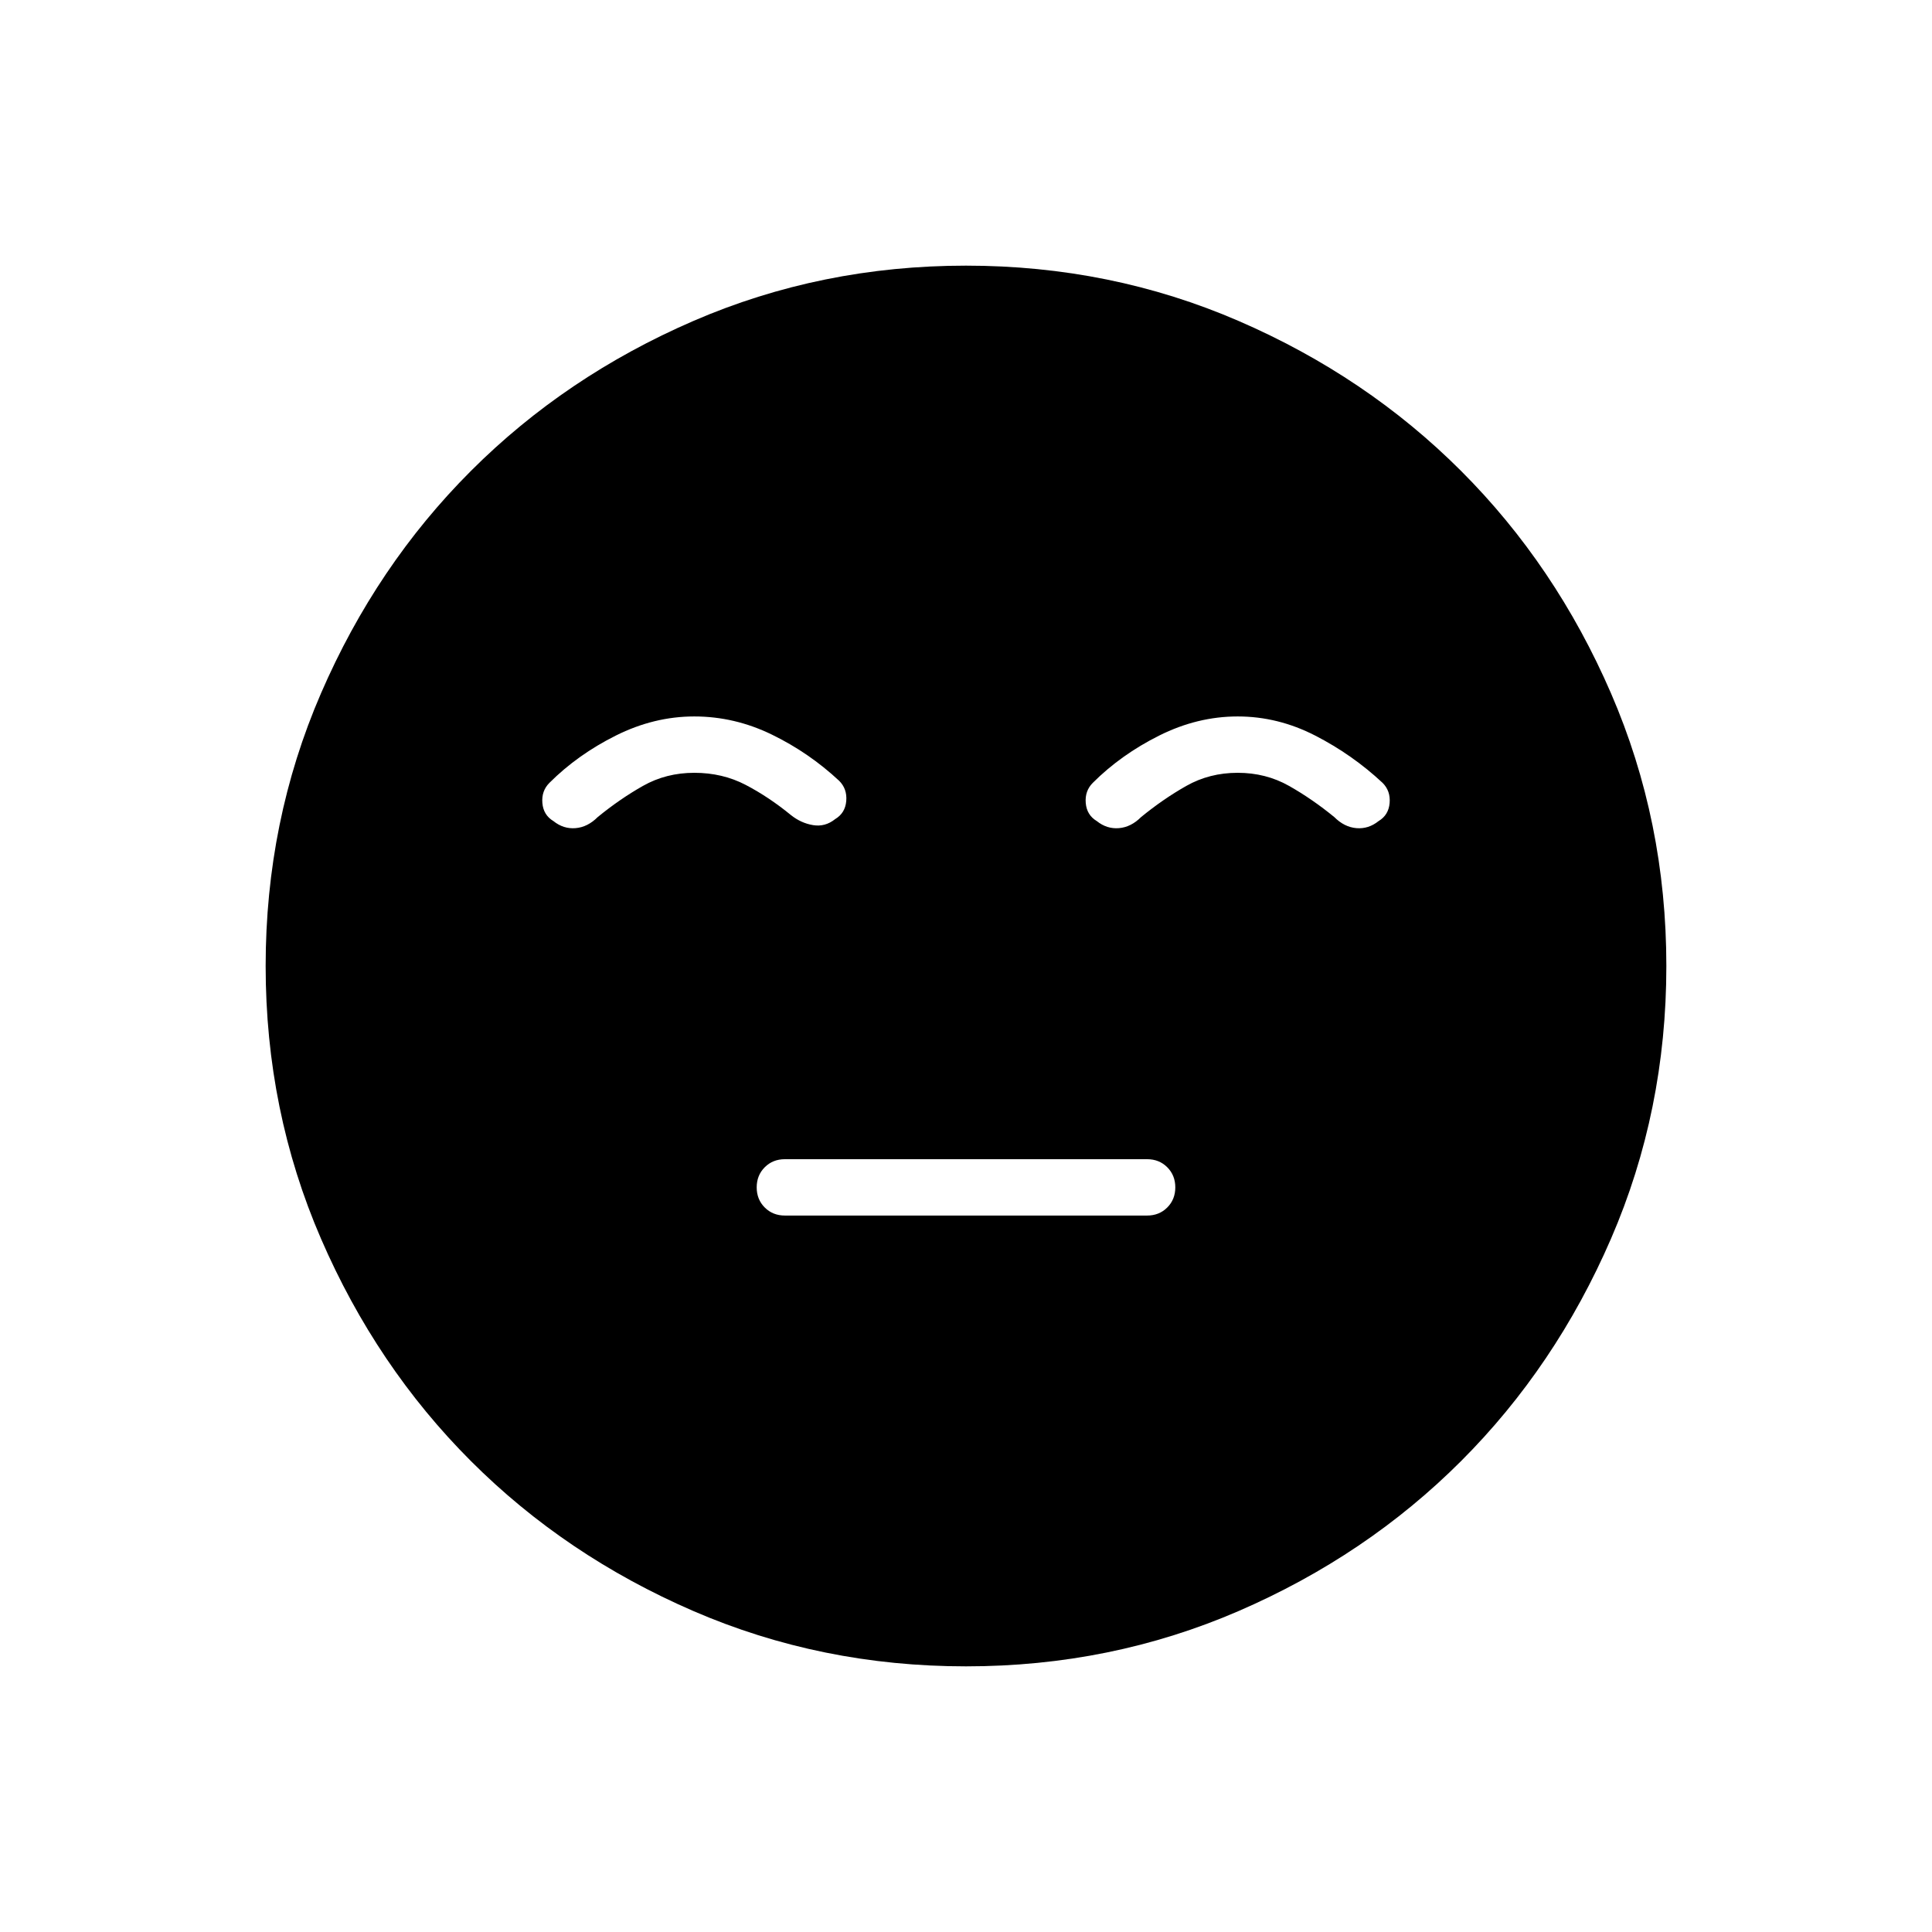 <svg xmlns="http://www.w3.org/2000/svg" width="48" height="48" viewBox="0 0 48 48"><path d="M19.5 30.2h9q.3 0 .5-.2t.2-.5q0-.3-.2-.5t-.5-.2h-9q-.3 0-.5.2t-.2.5q0 .3.2.5t.5.2ZM24 41.4q-3.6 0-6.775-1.375Q14.05 38.65 11.7 36.3q-2.35-2.35-3.725-5.525Q6.6 27.6 6.6 24q0-3.6 1.375-6.775Q9.35 14.05 11.7 11.7q2.35-2.35 5.525-3.725Q20.4 6.6 24 6.6q3.6 0 6.775 1.375Q33.95 9.35 36.3 11.7q2.35 2.35 3.725 5.525Q41.4 20.4 41.4 24q0 3.6-1.375 6.775Q38.65 33.95 36.3 36.3q-2.35 2.35-5.525 3.725Q27.6 41.4 24 41.4Zm-6.75-23.6q-1 0-1.95.475t-1.65 1.175q-.2.2-.175.5.025.3.275.45.25.2.55.175.3-.025.55-.275.55-.45 1.125-.775t1.275-.325q.7 0 1.275.3t1.125.75q.25.2.55.25.3.05.55-.15.25-.15.275-.45.025-.3-.175-.5-.75-.7-1.675-1.15-.925-.45-1.925-.45Zm13.5 0q-1 0-1.95.475t-1.65 1.175q-.2.2-.175.5.025.3.275.45.25.2.55.175.3-.025.55-.275.55-.45 1.125-.775t1.275-.325q.7 0 1.275.325t1.125.775q.25.25.55.275.3.025.55-.175.25-.15.275-.45.025-.3-.175-.5-.75-.7-1.675-1.175-.925-.475-1.925-.475Z"/></svg>